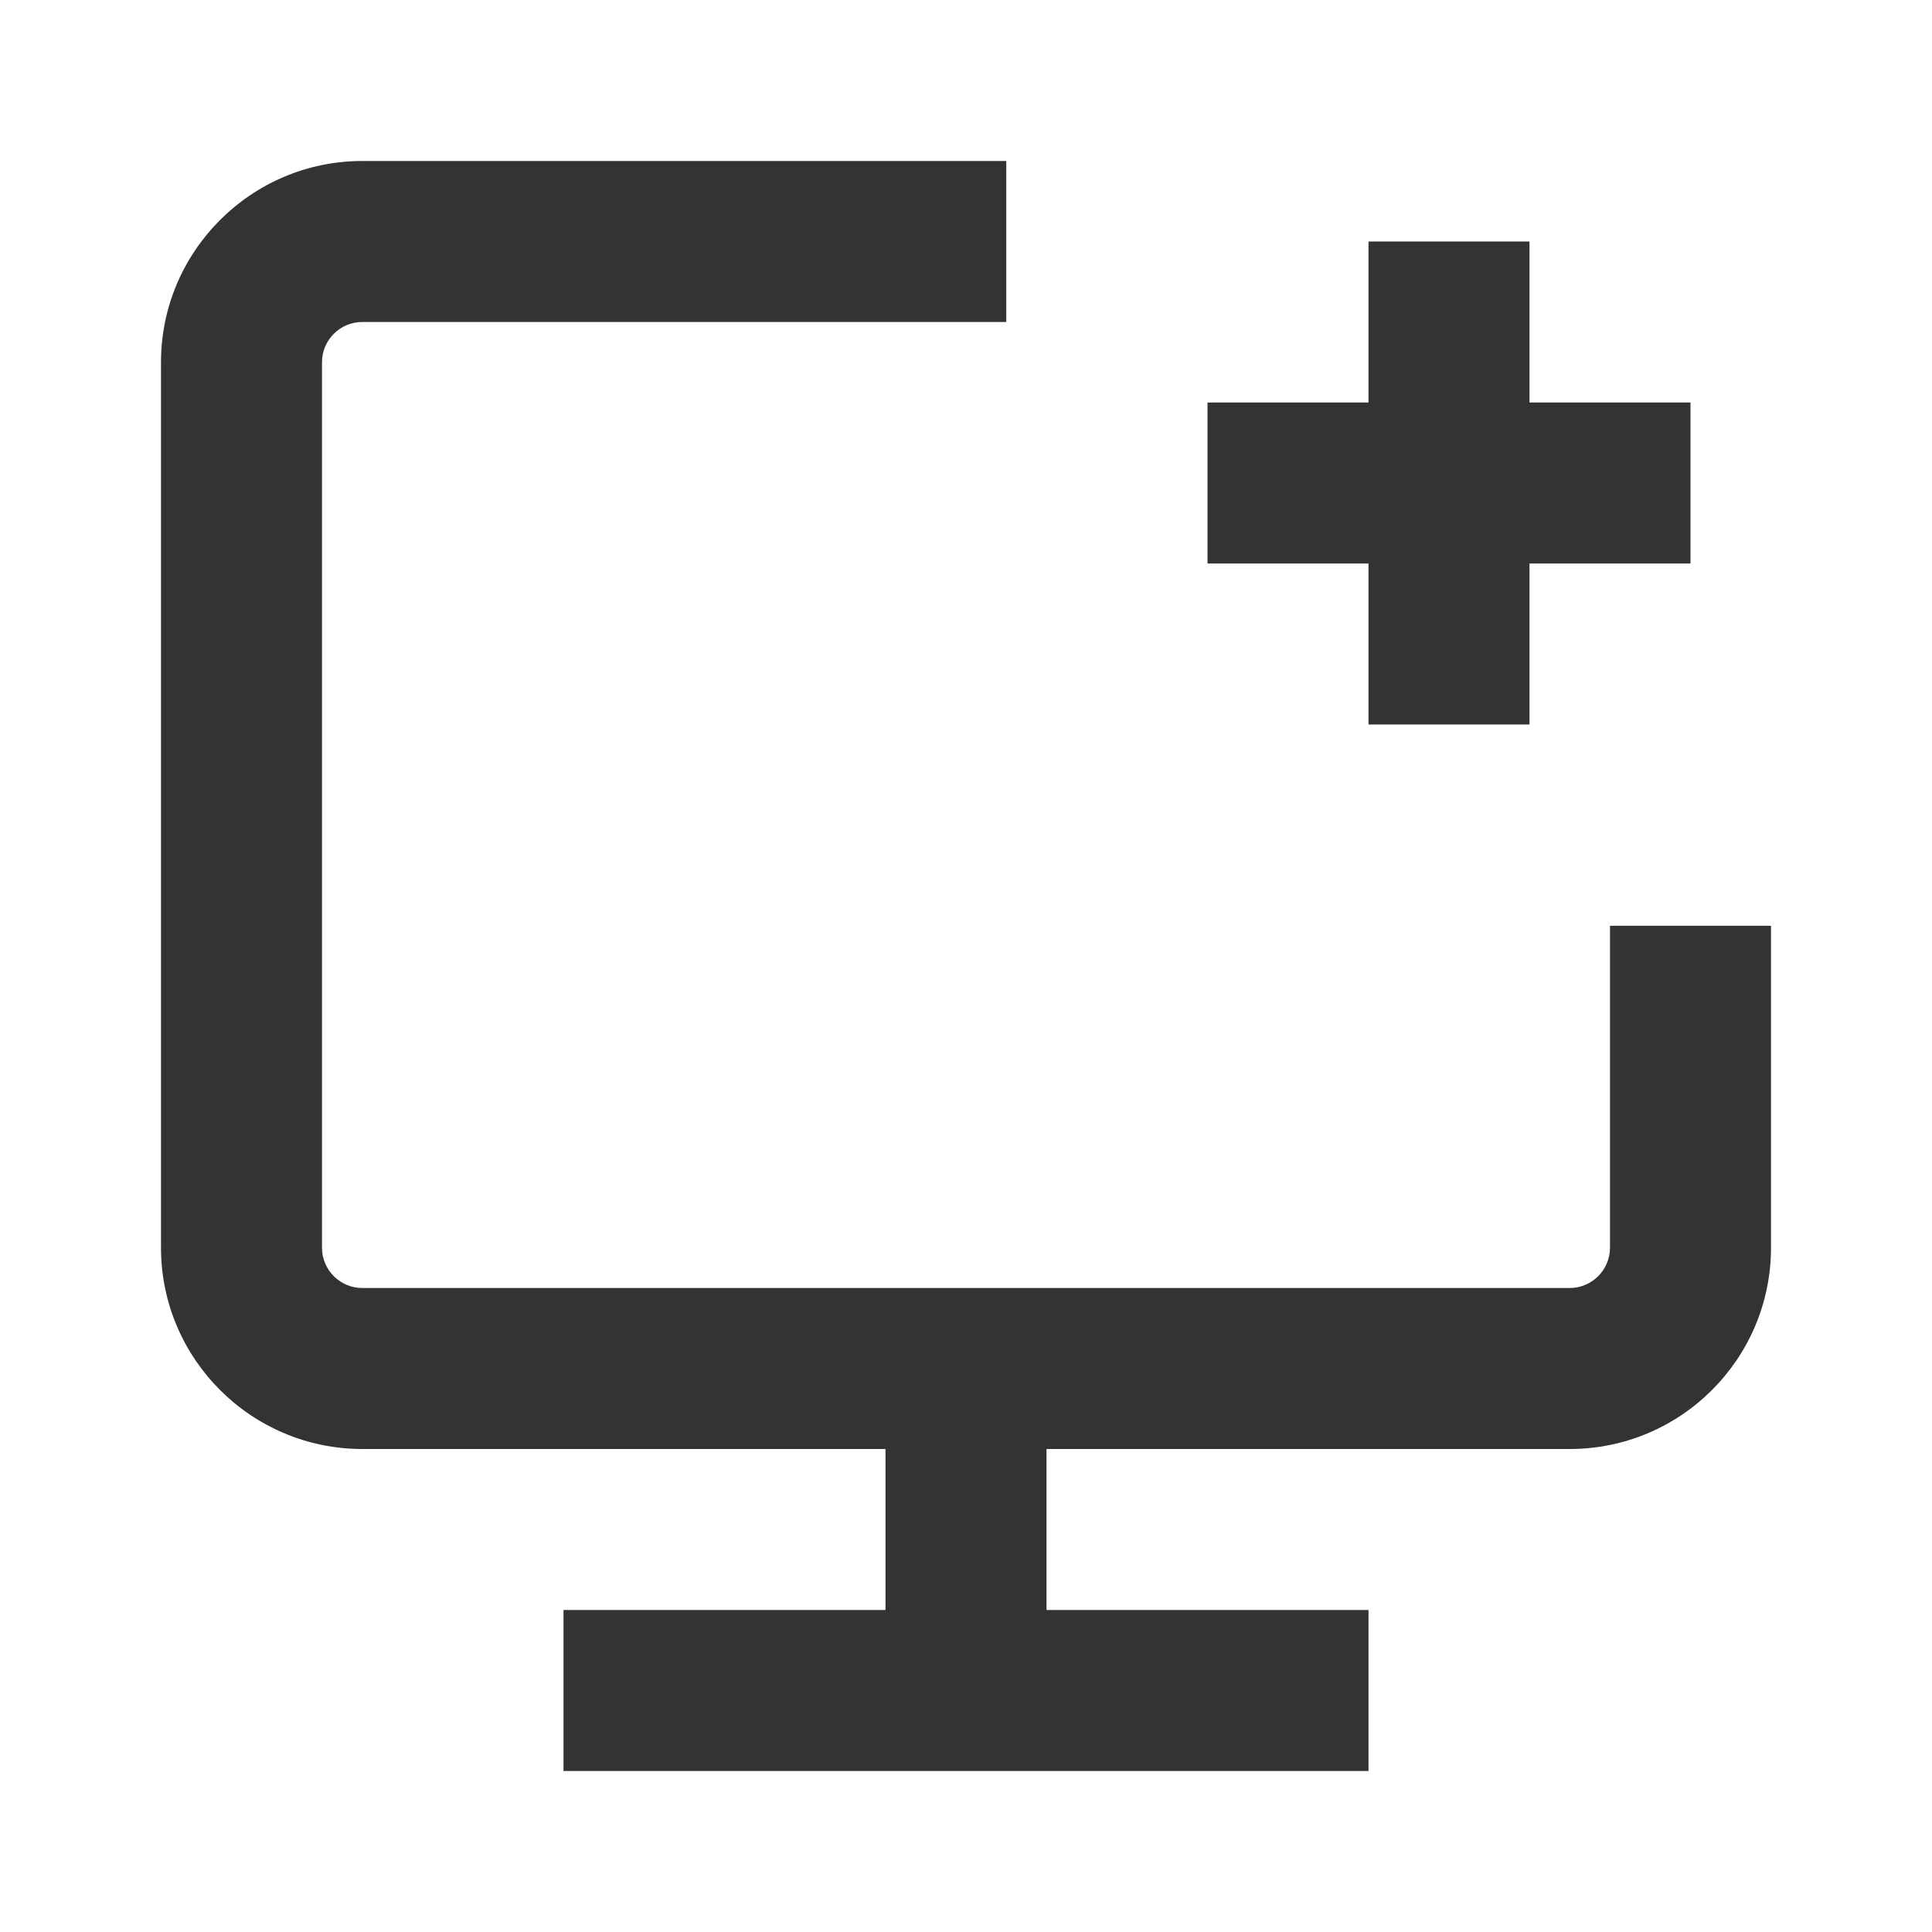 <?xml version="1.0" encoding="iso-8859-1"?>
<svg version="1.1" id="&#x56FE;&#x5C42;_1" xmlns="http://www.w3.org/2000/svg" xmlns:xlink="http://www.w3.org/1999/xlink" x="0px"
	 y="0px" viewBox="0 0 24 24" style="enable-background:new 0 0 24 24;" xml:space="preserve">
<path style="fill:#333333;" d="M19.5,18h-15C3.122,18,2,16.879,2,15.5v-11C2,3.122,3.122,2,4.5,2h8v2h-8C4.224,4,4,4.224,4,4.5v11
	C4,15.775,4.224,16,4.5,16h15c0.275,0,0.5-0.225,0.5-0.5v-4h2v4C22,16.879,20.879,18,19.5,18z"/>
<rect x="11" y="17" style="fill:#333333;" width="2" height="4"/>
<rect x="15" y="5" style="fill:#333333;" width="6" height="2"/>
<rect x="17" y="3" style="fill:#333333;" width="2" height="6"/>
<rect x="7" y="20" style="fill:#333333;" width="10" height="2"/>
</svg>






